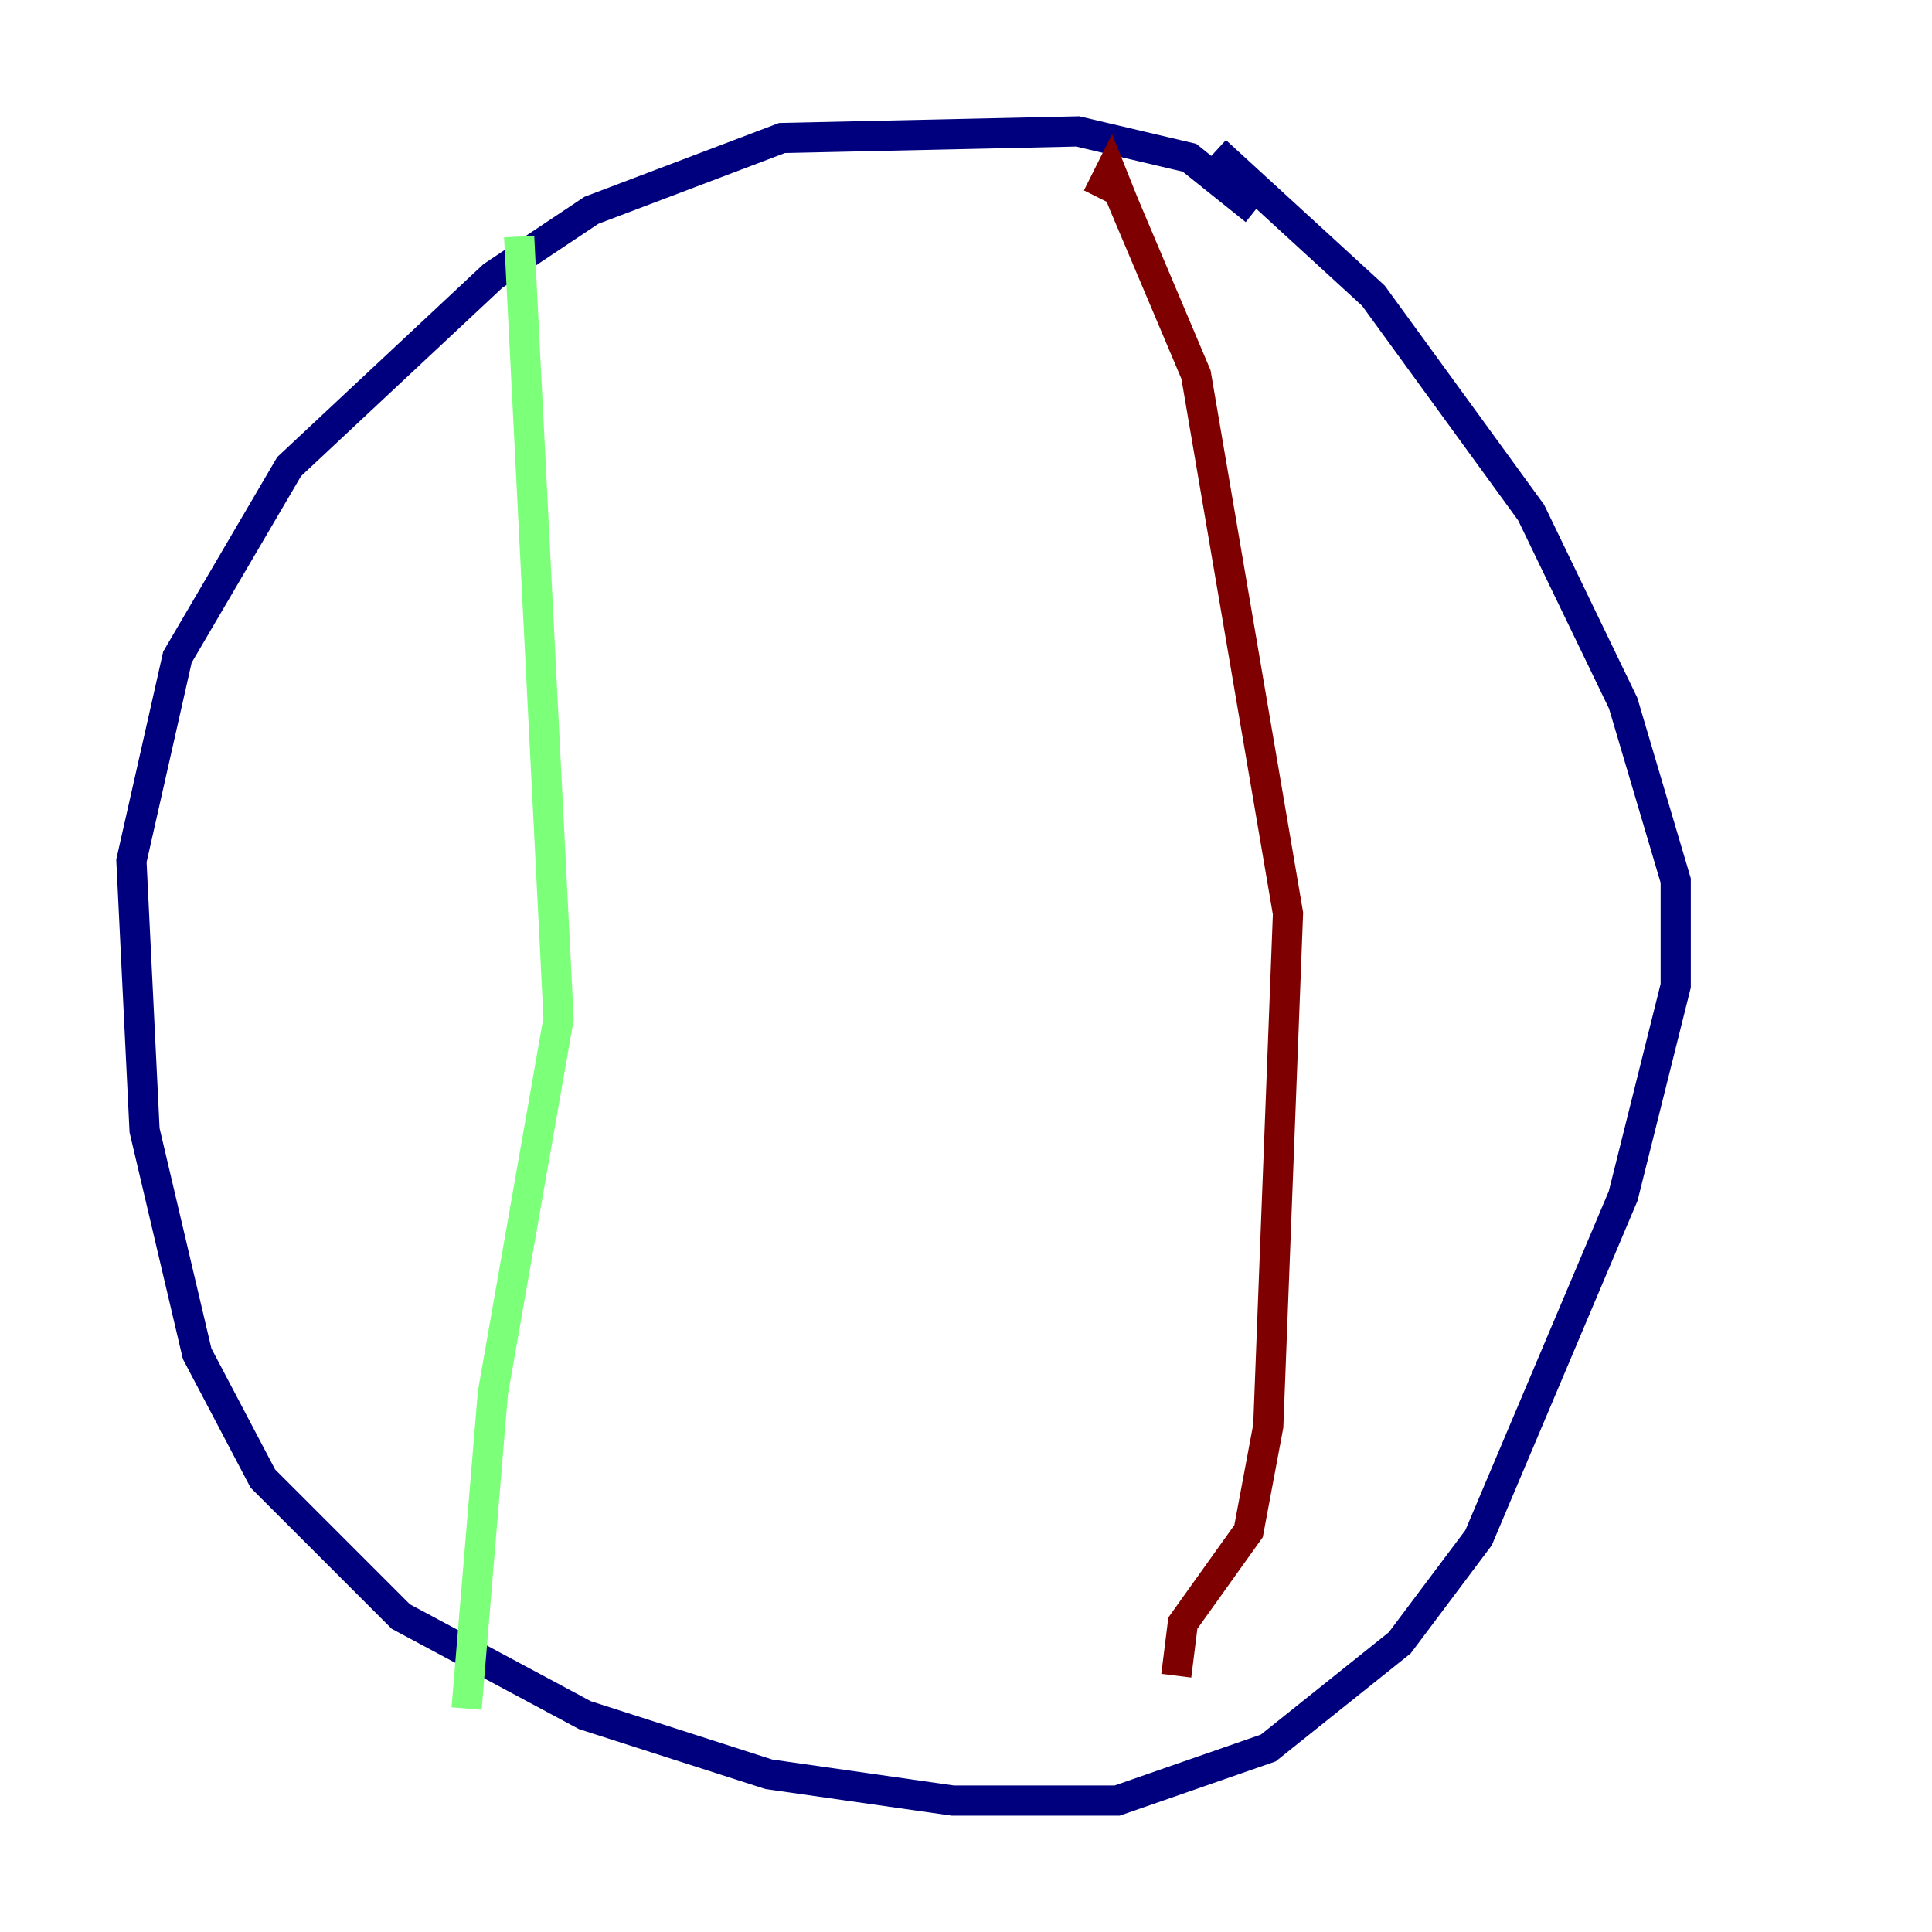 <?xml version="1.0" encoding="utf-8" ?>
<svg baseProfile="tiny" height="128" version="1.2" viewBox="0,0,128,128" width="128" xmlns="http://www.w3.org/2000/svg" xmlns:ev="http://www.w3.org/2001/xml-events" xmlns:xlink="http://www.w3.org/1999/xlink"><defs /><polyline fill="none" points="83.156,13.932 78.803,10.449 71.401,8.707 51.809,9.143 39.184,13.932 32.653,18.286 19.157,30.912 11.755,43.537 8.707,57.034 9.578,74.884 13.061,89.687 17.415,97.959 26.558,107.102 38.748,113.633 50.939,117.551 63.129,119.293 74.014,119.293 84.027,115.809 92.735,108.844 97.959,101.878 107.537,79.238 111.02,65.306 111.02,58.34 107.537,46.585 101.442,33.959 90.993,19.592 80.544,10.014" stroke="#00007f" stroke-width="2" /><polyline fill="none" points="34.395,15.674 37.007,67.483 32.653,92.299 30.912,113.197" stroke="#7cff79" stroke-width="2" /><polyline fill="none" points="72.707,13.061 73.578,11.32 74.449,13.497 79.238,24.816 85.333,60.517 84.027,94.476 82.721,101.442 78.367,107.537 77.932,111.02" stroke="#7f0000" stroke-width="2" /></svg>